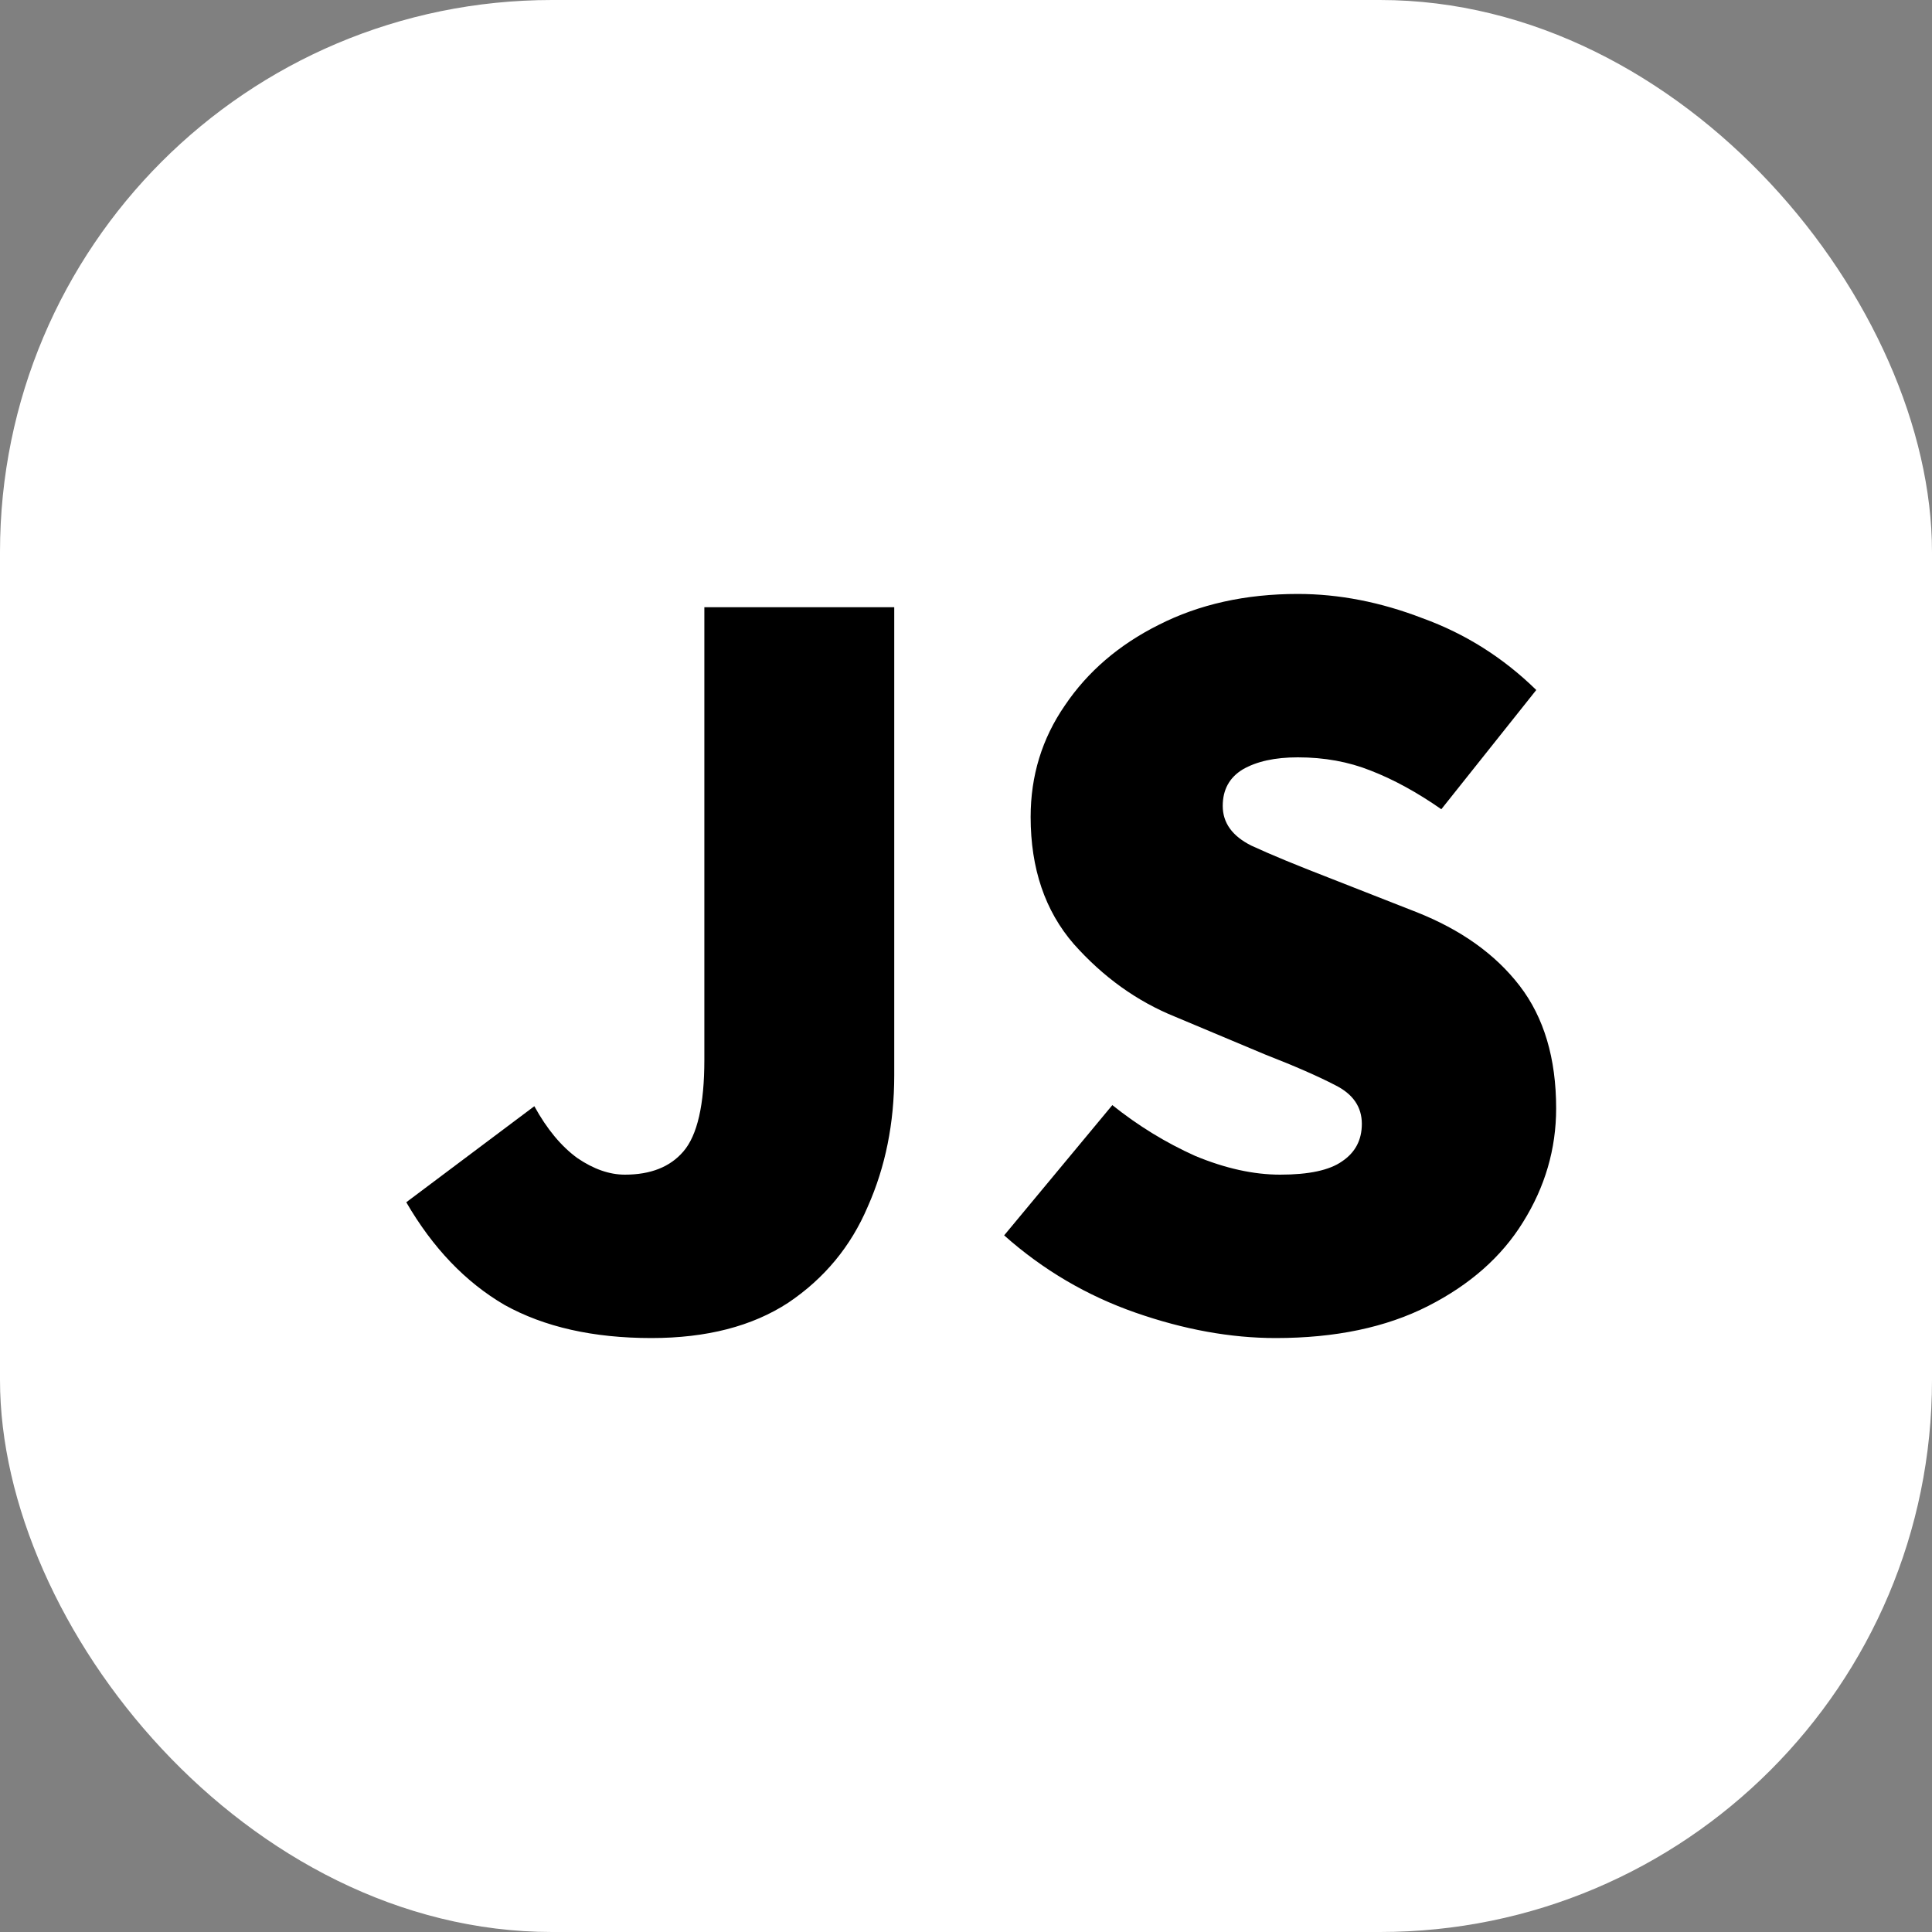 <svg width="35" height="35" viewBox="0 0 35 35" fill="none" xmlns="http://www.w3.org/2000/svg">
<rect x="0" y="0" width="35" height="35" fill="#808080" stroke="none"/>
<rect width="35" height="35" rx="10" fill="white"/>
<path d="M11.8 24.24C10.747 24.24 9.86 24.04 9.14 23.64C8.433 23.227 7.84 22.607 7.36 21.78L9.68 20.04C9.907 20.453 10.167 20.767 10.46 20.98C10.754 21.18 11.04 21.28 11.32 21.28C11.787 21.28 12.14 21.14 12.38 20.86C12.633 20.567 12.76 20.013 12.76 19.2V11H16.2V19.48C16.2 20.347 16.04 21.14 15.72 21.86C15.414 22.58 14.934 23.16 14.28 23.6C13.627 24.027 12.8 24.24 11.8 24.24ZM23.111 24.24C22.297 24.24 21.451 24.087 20.571 23.78C19.691 23.473 18.897 23.007 18.191 22.38L20.151 20.02C20.617 20.393 21.117 20.7 21.651 20.94C22.197 21.167 22.711 21.28 23.191 21.28C23.711 21.28 24.084 21.2 24.311 21.04C24.551 20.88 24.671 20.653 24.671 20.36C24.671 20.053 24.511 19.82 24.191 19.66C23.884 19.5 23.457 19.313 22.911 19.1L21.291 18.42C20.597 18.14 19.984 17.7 19.451 17.1C18.931 16.5 18.671 15.733 18.671 14.8C18.671 14.053 18.877 13.38 19.291 12.78C19.704 12.167 20.271 11.68 20.991 11.32C21.724 10.947 22.564 10.76 23.511 10.76C24.257 10.76 25.011 10.907 25.771 11.2C26.544 11.48 27.231 11.913 27.831 12.5L26.111 14.66C25.671 14.353 25.244 14.12 24.831 13.96C24.431 13.8 23.991 13.72 23.511 13.72C23.097 13.72 22.764 13.793 22.511 13.94C22.271 14.087 22.151 14.307 22.151 14.6C22.151 14.907 22.324 15.147 22.671 15.32C23.017 15.48 23.484 15.673 24.071 15.9L25.651 16.52C26.464 16.84 27.091 17.287 27.531 17.86C27.971 18.433 28.191 19.173 28.191 20.08C28.191 20.813 27.991 21.5 27.591 22.14C27.204 22.767 26.631 23.273 25.871 23.66C25.111 24.047 24.191 24.24 23.111 24.24Z" fill="black"/>
</svg>
